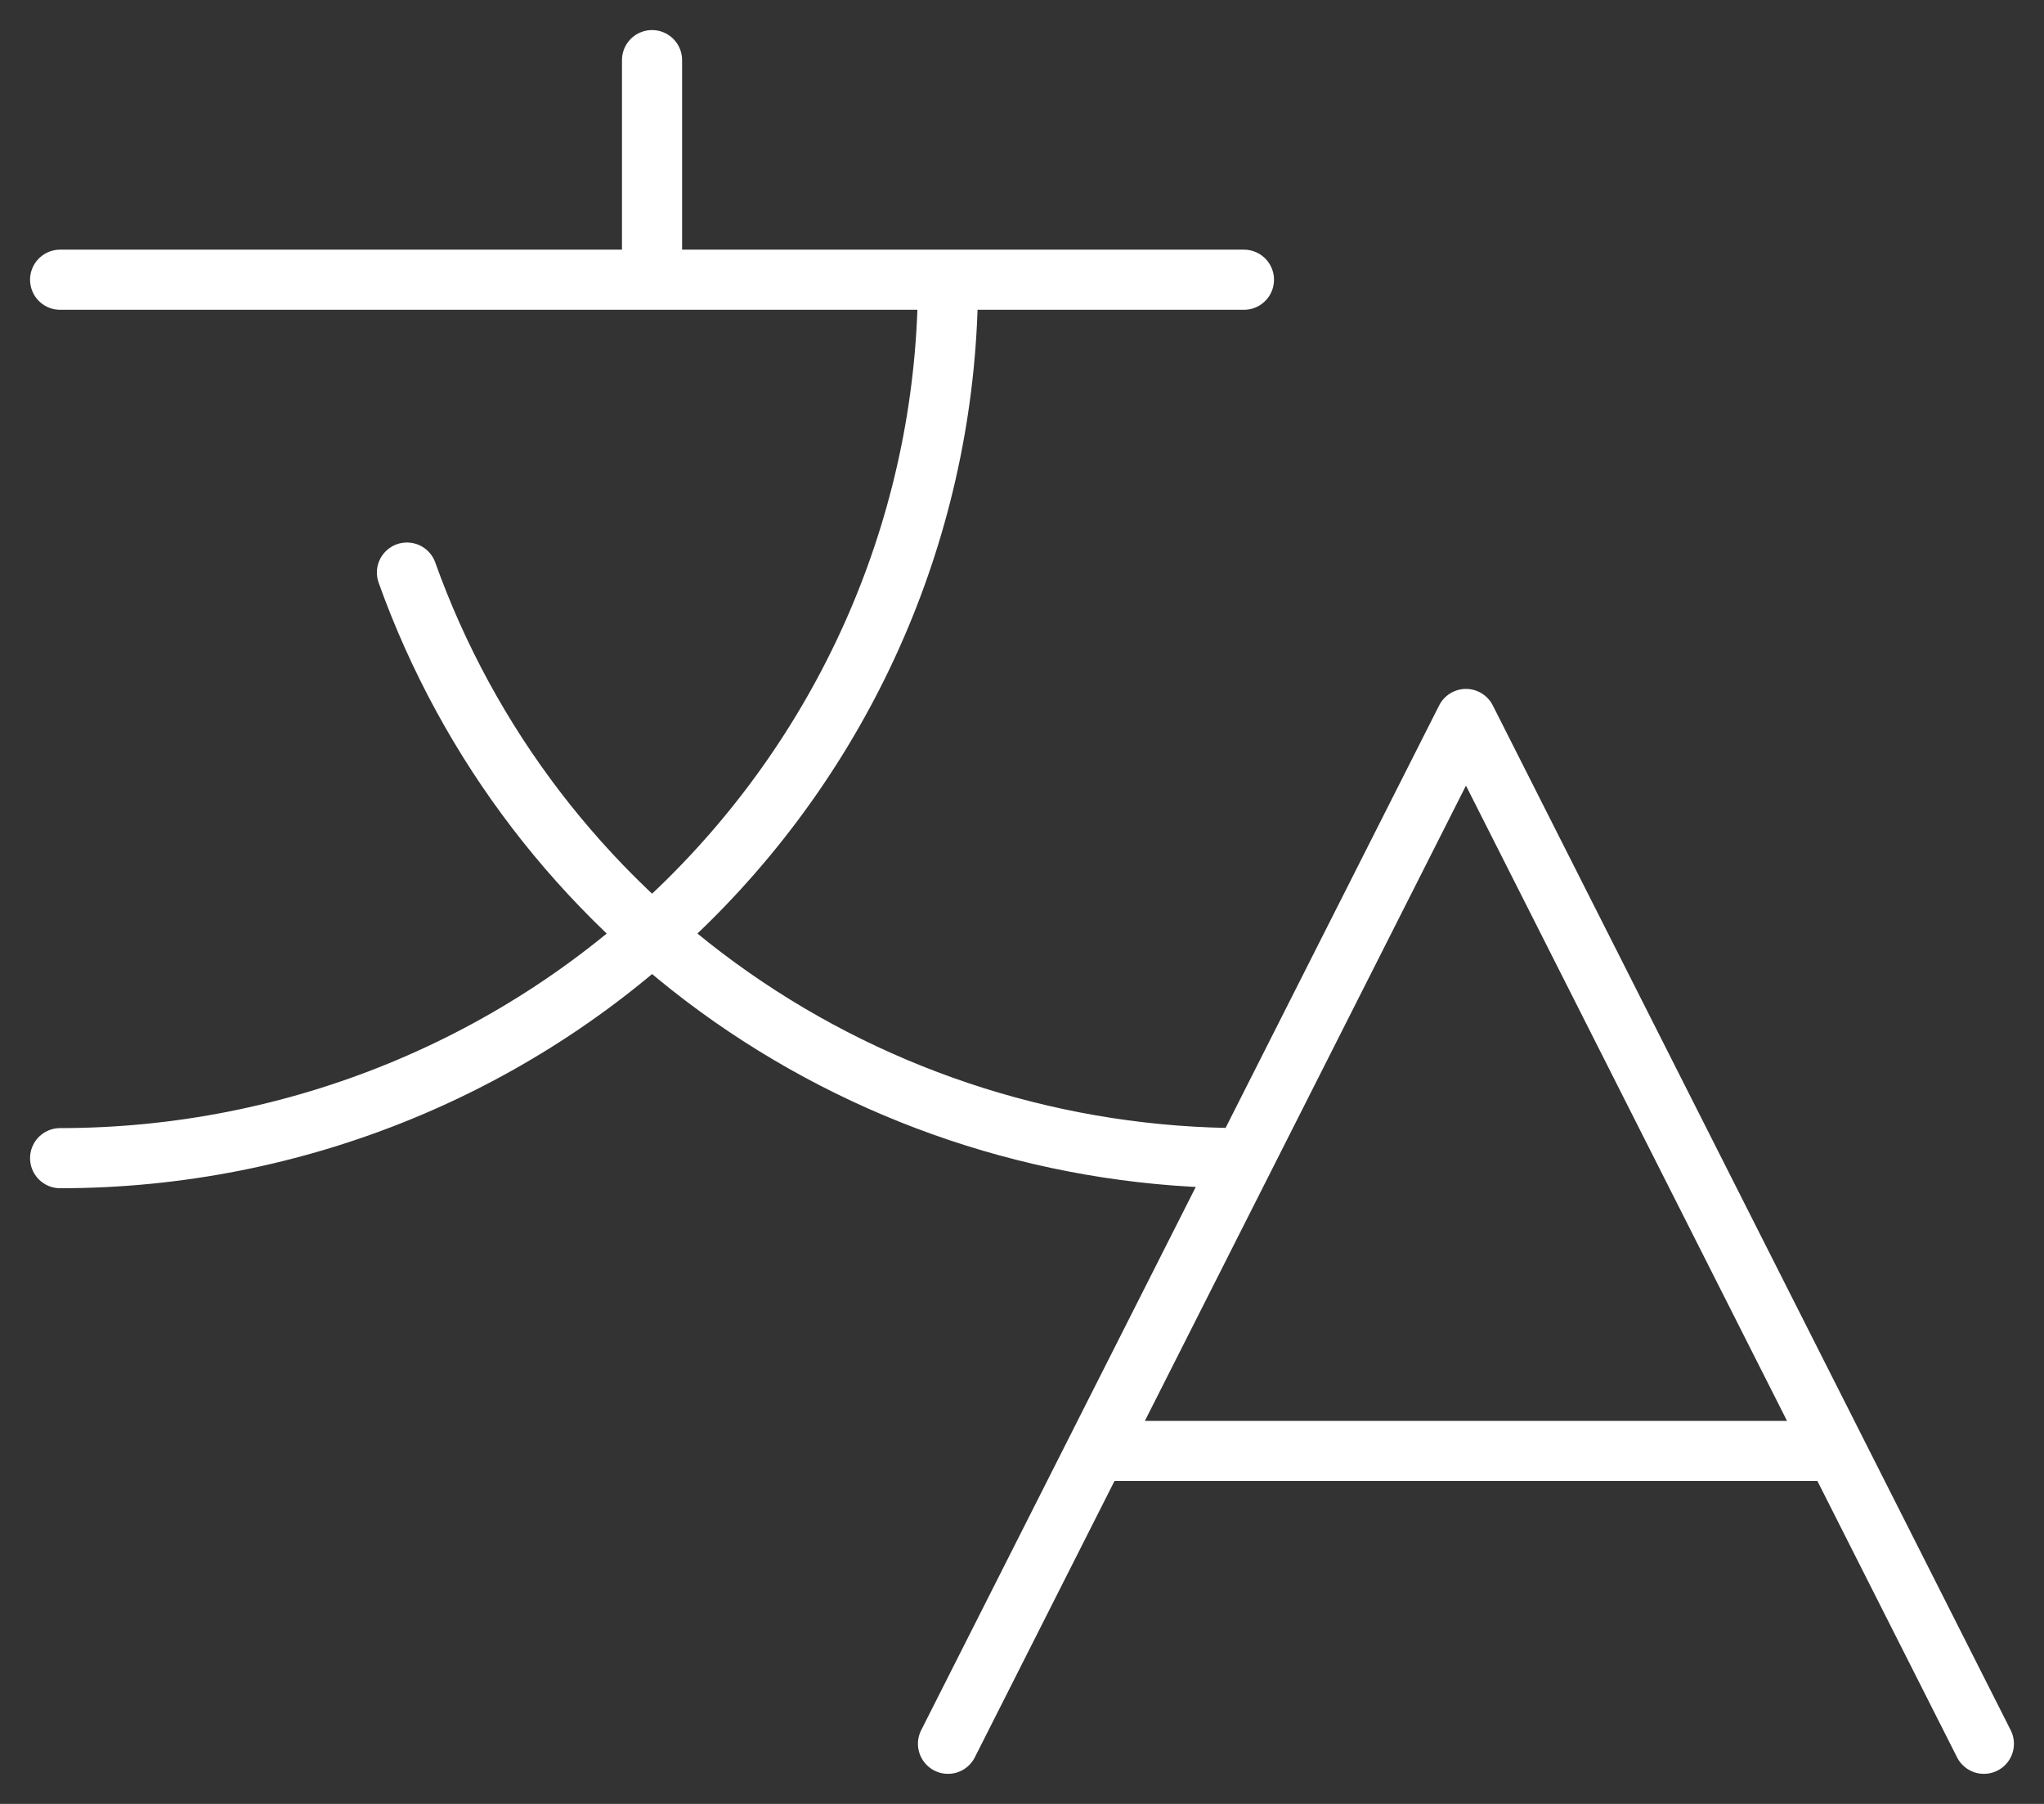 <svg width="34" height="30" viewBox="0 0 34 30" fill="none" xmlns="http://www.w3.org/2000/svg">
<rect x="0" y="0" width="34" height="30" fill="#333333" stroke="none"/>
<path d="M33 29L24.385 11.957L15.769 29M18.231 24.13H30.538M10.846 1V4.652M1 4.652H20.692M15.769 4.652C15.769 8.527 14.213 12.242 11.443 14.982C8.674 17.722 4.917 19.261 1 19.261M6.769 9.522C7.787 12.37 9.673 14.835 12.166 16.58C14.66 18.324 17.638 19.261 20.692 19.261" stroke="white" stroke-linecap="round" stroke-linejoin="round"/>
</svg>
